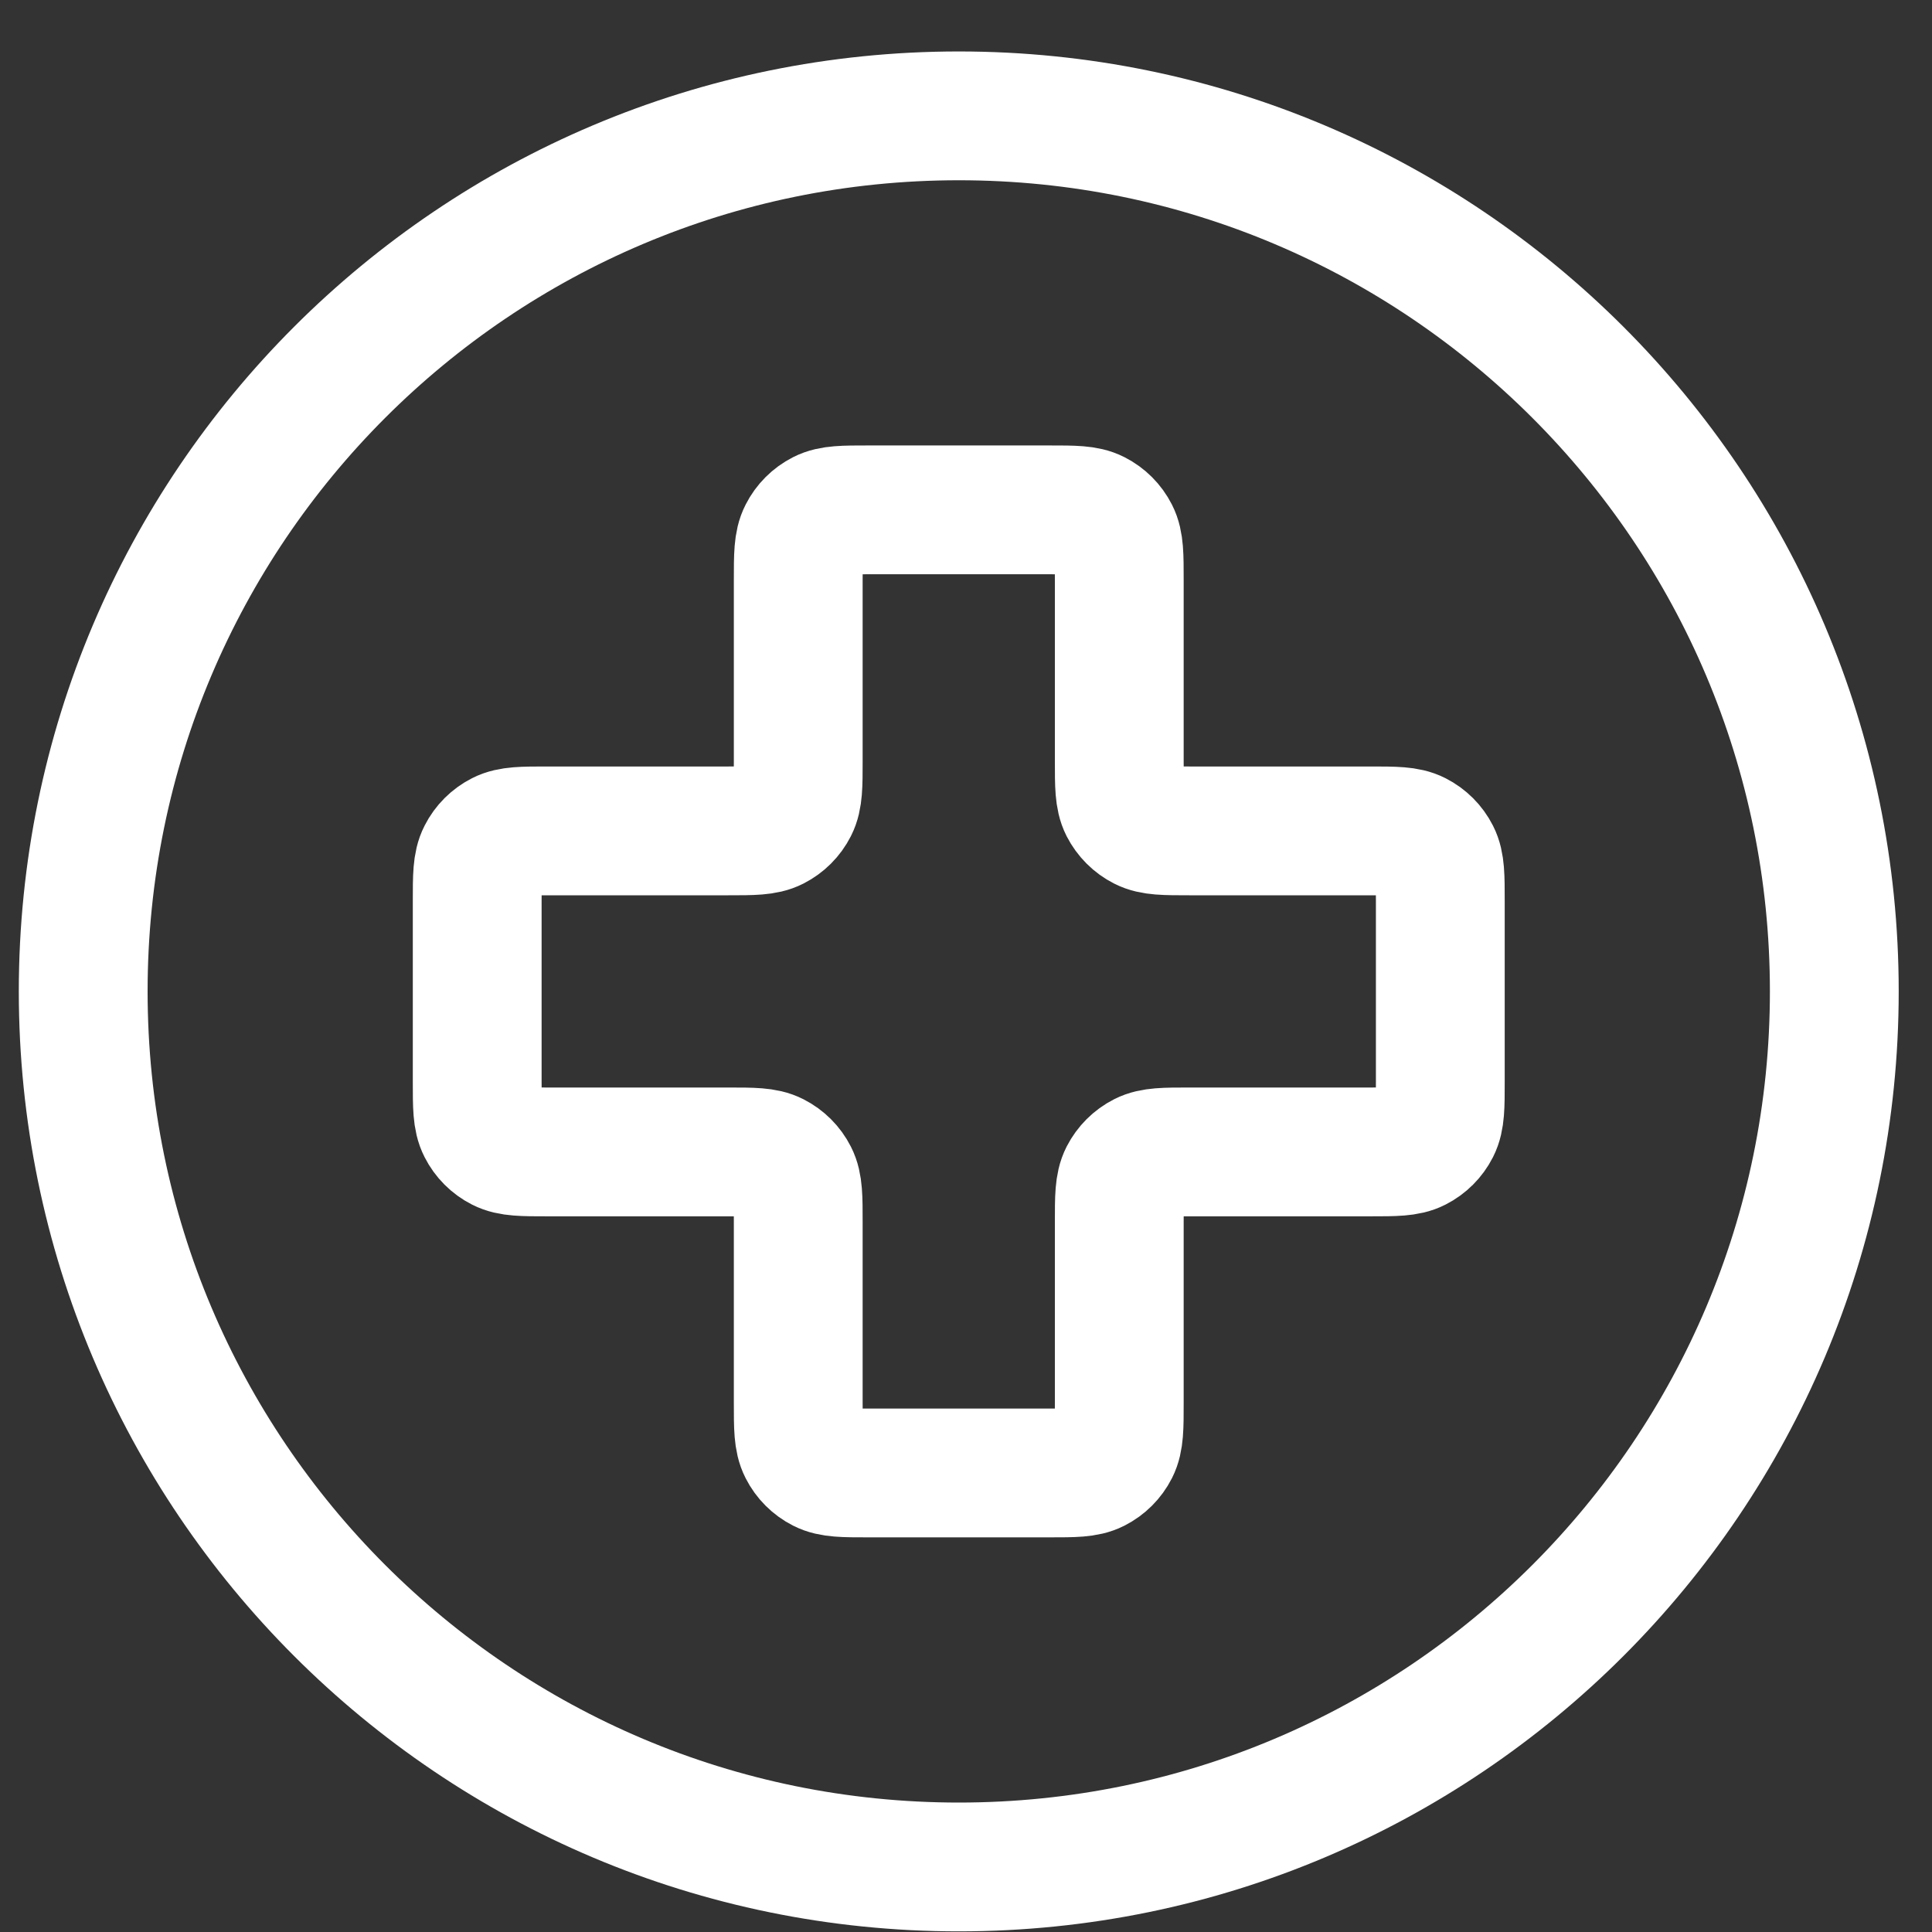 <svg width="30" height="30" viewBox="0 0 30 30" fill="none" xmlns="http://www.w3.org/2000/svg">
<rect x="0" y="0" width="30" height="30" fill="#333333" stroke="none"/>
<path d="M14.888 28.99C22.396 28.99 28.483 22.903 28.483 15.394C28.483 7.886 22.396 1.799 14.888 1.799C7.379 1.799 1.292 7.886 1.292 15.394C1.292 22.903 7.379 28.99 14.888 28.99Z" stroke="white" stroke-width="2" stroke-linecap="round" stroke-linejoin="round"/>
<path d="M17.38 9.005C17.38 8.624 17.38 8.433 17.306 8.288C17.241 8.16 17.137 8.056 17.009 7.991C16.864 7.917 16.674 7.917 16.293 7.917H13.483C13.102 7.917 12.912 7.917 12.767 7.991C12.639 8.056 12.535 8.16 12.47 8.288C12.395 8.433 12.395 8.624 12.395 9.005V11.814C12.395 12.195 12.395 12.385 12.321 12.531C12.256 12.659 12.152 12.763 12.024 12.828C11.879 12.902 11.688 12.902 11.308 12.902H8.498C8.117 12.902 7.927 12.902 7.782 12.976C7.654 13.041 7.55 13.145 7.485 13.273C7.41 13.418 7.41 13.609 7.41 13.989V16.799C7.41 17.18 7.41 17.37 7.485 17.516C7.55 17.644 7.654 17.748 7.782 17.813C7.927 17.887 8.117 17.887 8.498 17.887H11.308C11.688 17.887 11.879 17.887 12.024 17.961C12.152 18.026 12.256 18.13 12.321 18.258C12.395 18.403 12.395 18.594 12.395 18.974V21.784C12.395 22.165 12.395 22.355 12.47 22.501C12.535 22.629 12.639 22.733 12.767 22.798C12.912 22.872 13.102 22.872 13.483 22.872H16.293C16.674 22.872 16.864 22.872 17.009 22.798C17.137 22.733 17.241 22.629 17.306 22.501C17.38 22.355 17.38 22.165 17.38 21.784V18.974C17.38 18.594 17.38 18.403 17.454 18.258C17.52 18.13 17.624 18.026 17.752 17.961C17.897 17.887 18.087 17.887 18.468 17.887H21.278C21.659 17.887 21.849 17.887 21.994 17.813C22.122 17.748 22.226 17.644 22.291 17.516C22.365 17.37 22.365 17.18 22.365 16.799V13.989C22.365 13.609 22.365 13.418 22.291 13.273C22.226 13.145 22.122 13.041 21.994 12.976C21.849 12.902 21.659 12.902 21.278 12.902H18.468C18.087 12.902 17.897 12.902 17.752 12.828C17.624 12.763 17.52 12.659 17.454 12.531C17.38 12.385 17.38 12.195 17.38 11.814V9.005Z" stroke="white" stroke-width="2" stroke-linecap="round" stroke-linejoin="round"/>
</svg>
